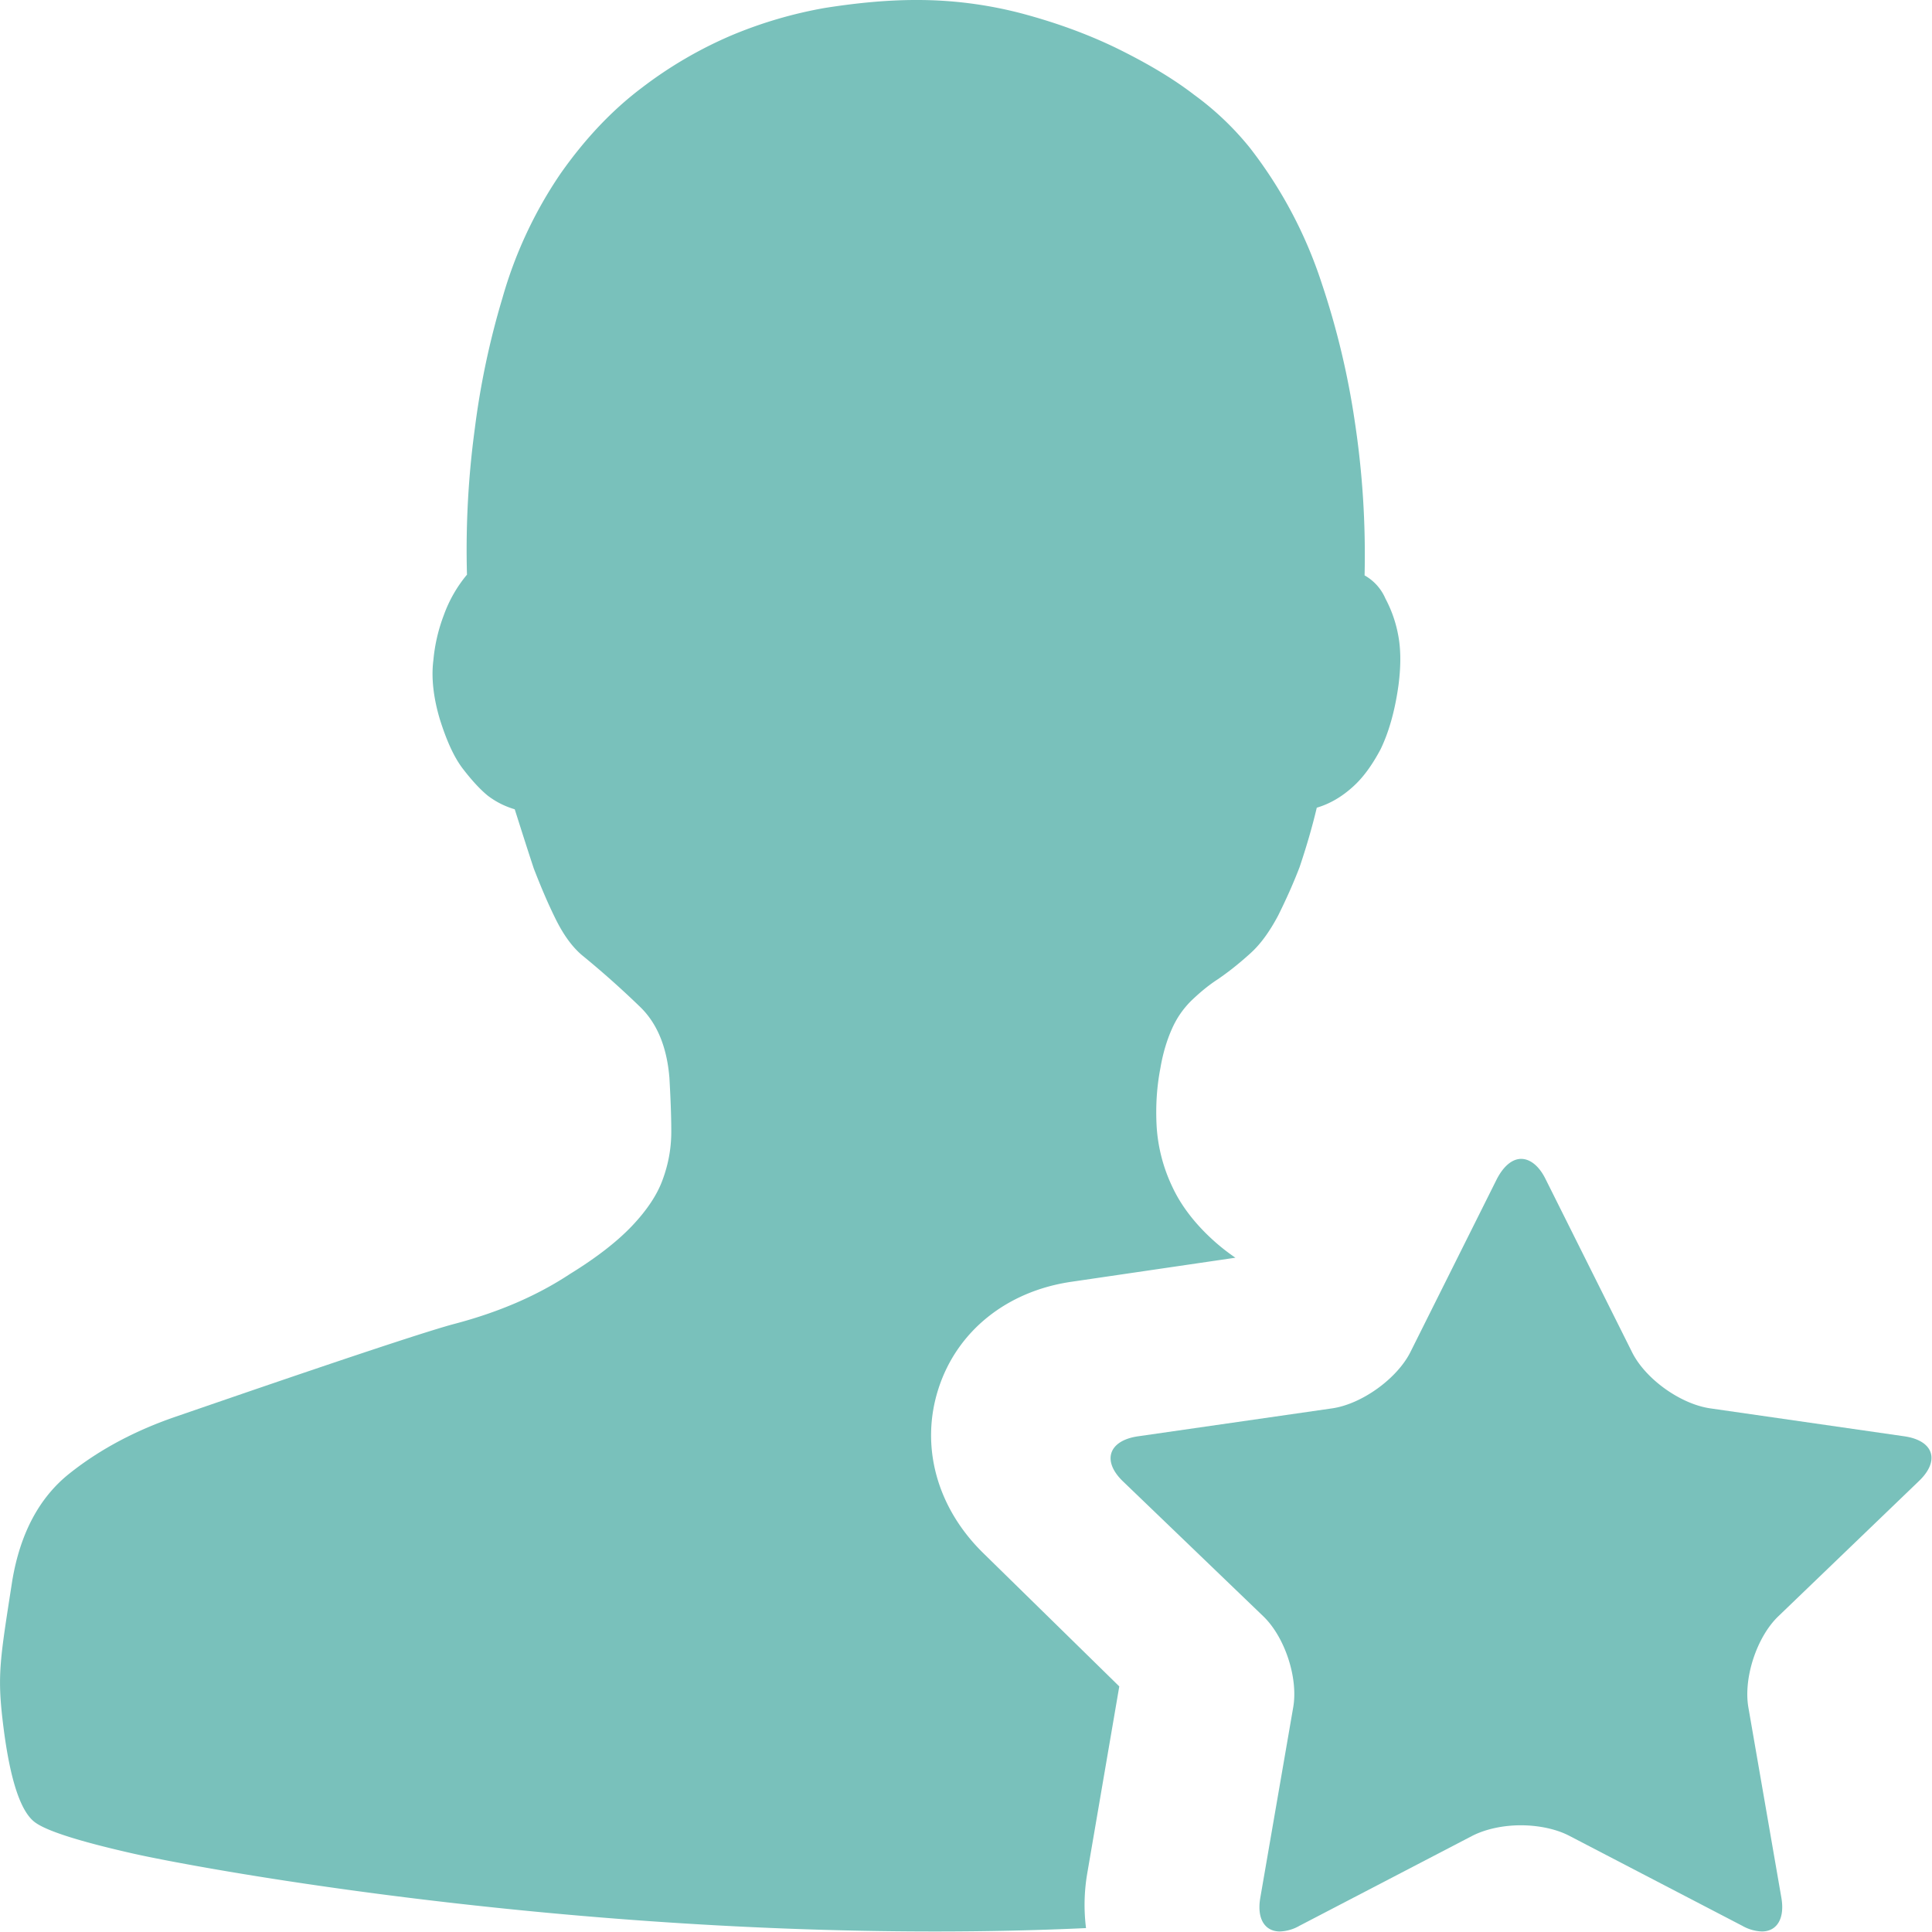 <?xml version="1.0" standalone="no"?><!DOCTYPE svg PUBLIC "-//W3C//DTD SVG 1.1//EN" "http://www.w3.org/Graphics/SVG/1.1/DTD/svg11.dtd"><svg t="1510744718886" class="icon" style="" viewBox="0 0 1024 1024" version="1.1" xmlns="http://www.w3.org/2000/svg" p-id="4564" xmlns:xlink="http://www.w3.org/1999/xlink" width="200" height="200"><defs><style type="text/css"></style></defs><path d="M576.2 993.288l17.045-99.454-71.865-70.432c-24.953-24.262-33.808-57.072-23.929-87.528s36.214-51.519 70.432-56.509l86.914-12.745a108.514 108.514 0 0 1-10.314-7.959c-10.877-9.546-18.58-19.681-23.315-30.021a86.76 86.76 0 0 1-8.113-31.428c-0.589-10.544 0-20.884 1.971-31.044 1.382-8.164 3.557-15.125 6.142-20.884 2.559-5.784 5.912-10.544 10.084-14.742 4.146-3.967 8.727-7.959 14.255-11.542 5.528-3.788 11.107-8.164 17.224-13.718 5.323-4.786 10.084-11.338 14.639-19.886 4.172-8.369 8.113-17.096 11.466-25.874 3.353-9.956 6.552-20.705 9.086-31.428 6.731-1.996 13.078-5.579 19.22-11.159 5.323-4.786 10.109-11.338 14.639-19.886 4.12-8.548 7.499-19.681 9.469-34.013 1.408-10.954 1.203-19.886-0.384-27.461a66.798 66.798 0 0 0-6.552-18.299 25.747 25.747 0 0 0-11.056-12.31 470.015 470.015 0 0 0-5.17-81.386 423.333 423.333 0 0 0-17.608-73.605 235.967 235.967 0 0 0-38.006-71.609 154.965 154.965 0 0 0-29.457-28.05c-11.875-9.162-25.951-17.301-41.384-24.876-15.612-7.55-32.247-13.539-50.06-18.299A218.052 218.052 0 0 0 485.396 0c-15.612 0-31.658 1.612-48.115 4.197a231.795 231.795 0 0 0-49.062 14.332 220.33 220.33 0 0 0-48.115 28.05c-15.816 11.926-30.072 27.052-42.945 45.351a226.754 226.754 0 0 0-30.865 66.055 426.916 426.916 0 0 0-14.639 69.229 476.541 476.541 0 0 0-4.146 77.368 71.02 71.02 0 0 0-12.285 21.472 90.01 90.01 0 0 0-5.528 23.904c-1.177 9.137 0 19.681 3.353 31.019 3.609 11.542 7.55 20.295 12.259 26.463 4.76 6.168 9.111 10.928 13.283 14.332 4.76 3.583 9.495 5.758 14.23 7.166 3.404 10.723 6.757 21.293 10.109 31.428 3.404 8.753 6.936 17.301 11.133 25.849 4.146 8.548 8.702 15.125 14.23 19.911 11.696 9.546 21.805 18.683 30.865 27.436 9.111 8.753 14.281 21.293 15.637 37.596 0.589 10.34 0.998 19.886 0.998 28.639 0 8.958-1.587 17.326-4.581 25.465-2.943 8.164-8.497 16.328-16.2 24.467-7.755 8.164-18.632 16.712-32.861 25.465-17.454 11.542-37.801 20.295-61.193 26.463-23.315 6.168-125.047 41.384-147.006 48.934-21.78 7.371-41 17.531-57.175 30.43-16.021 12.745-26.13 31.838-30.302 56.919-6.731 43.354-8.113 50.316-4.556 78.186 3.557 27.64 9.086 44.173 16.61 49.727 6.142 4.581 23.546 10.16 52.645 16.712C100.248 989.117 283.135 1023.718 495.48 1023.718c27.692 0 54.411-0.589 80.132-1.792a98.84 98.84 0 0 1 0.589-28.639z" fill="#79C1BB" p-id="4565"></path><path d="M1009.284 761.263l-102.756-14.793c-15.765-2.252-34.371-15.509-41.486-29.739l-45.914-91.904c-3.455-6.987-8.241-10.595-12.873-10.595-4.607 0-9.188 3.609-12.848 10.595l-45.914 91.904c-7.089 14.025-25.747 27.487-41.486 29.739l-102.756 14.793c-15.74 2.252-19.399 13.104-7.883 24.057l74.322 71.456c11.338 11.005 18.453 32.58 15.74 48.14l-17.454 100.99c-1.919 11.184 2.483 17.813 10.391 17.813a22.266 22.266 0 0 0 10.391-3.02l91.751-47.756c7.14-3.583 16.354-5.502 25.542-5.502 9.239 0 18.657 1.919 25.567 5.502l91.802 47.756a22.624 22.624 0 0 0 10.391 3.02c7.857 0 12.259-6.629 10.365-17.813l-17.506-100.99c-2.662-15.535 4.402-37.135 15.765-48.14l74.296-71.456c11.773-10.954 8.292-21.805-7.448-24.057z" fill="#79C1BB" p-id="4566"></path></svg>